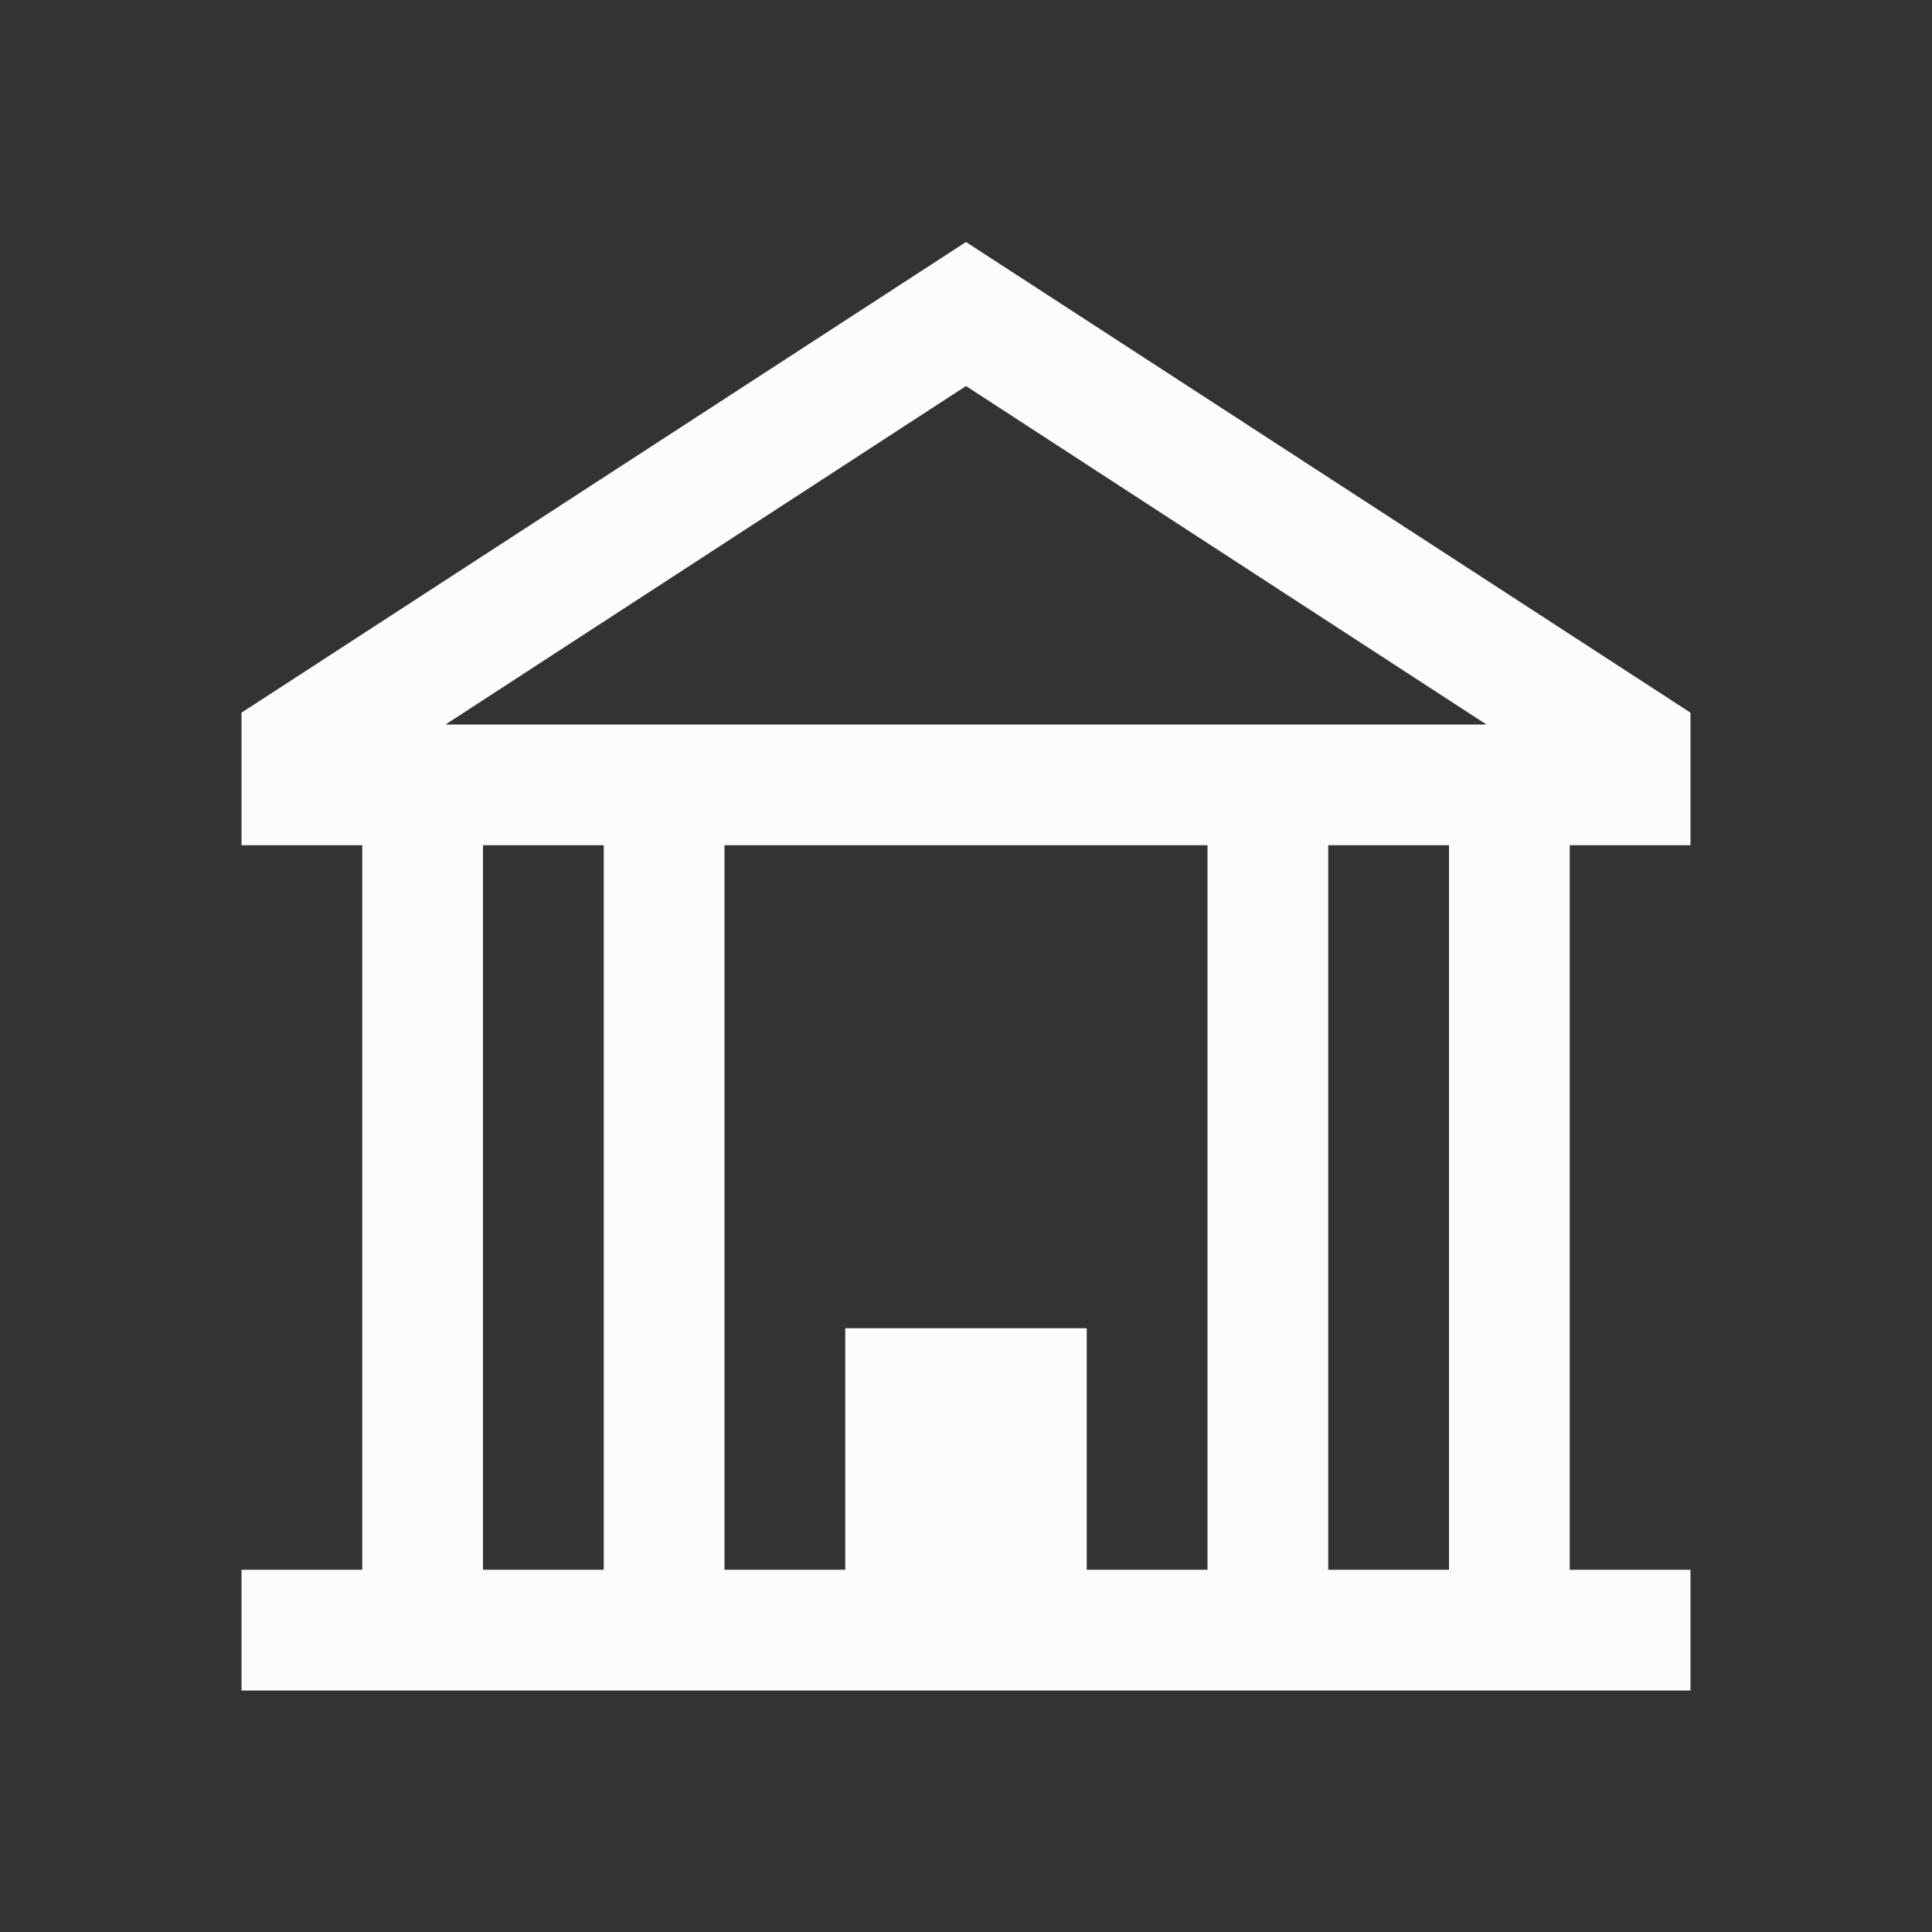 <svg xmlns="http://www.w3.org/2000/svg" viewBox="0 0 16 16">
<rect x="0" y="0" width="16" height="16" fill="#333333" stroke="none"/>
<defs id="defs3051">
<style id="current-color-scheme" type="text/css">
.ColorScheme-Text{color:#fcfcfc}
</style>
</defs>
<path d="M8 2.004 2 5.902V7h1v6H2v1h12v-1h-1V7h1V5.902zm0 1.193L12.31 6H3.69zM4 7h1v6H4zm2 0h4v6H9v-2H7v2H6zm5 0h1v6h-1z" class="ColorScheme-Text" style="fill:currentColor;fill-opacity:1;stroke:none"/>
</svg>
